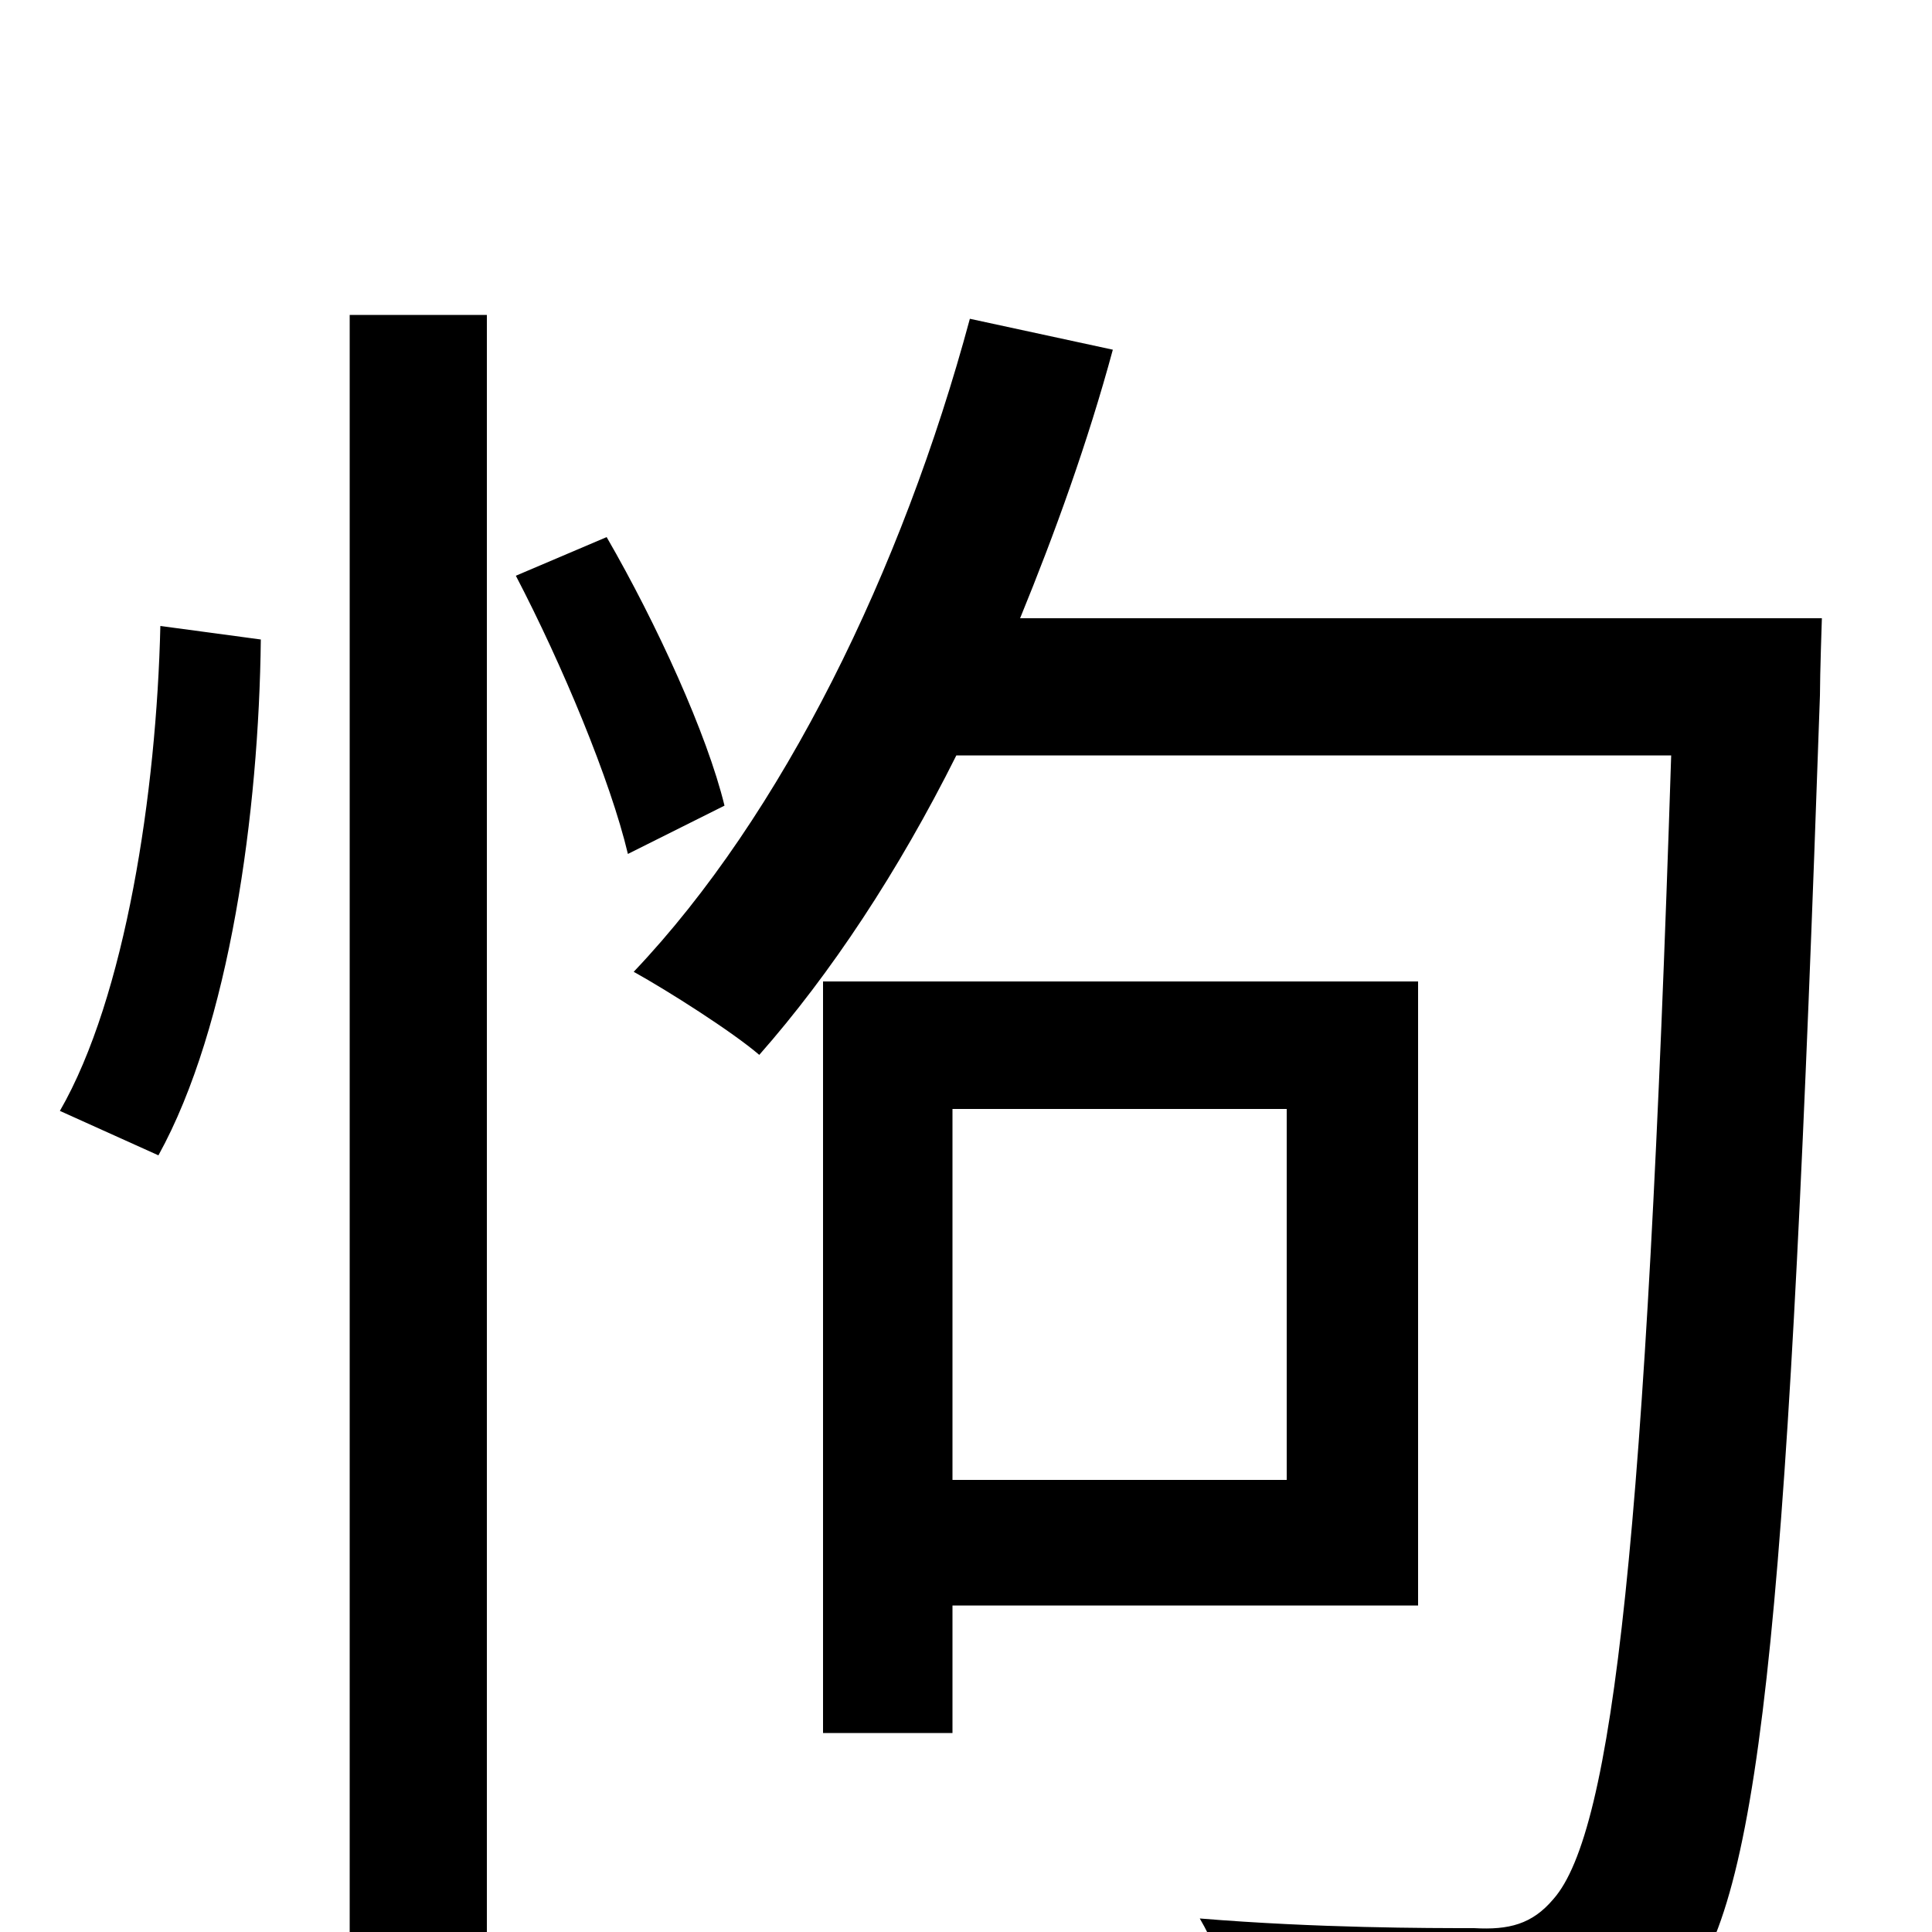 <svg xmlns="http://www.w3.org/2000/svg" viewBox="0 -1000 1000 1000">
	<path fill="#000000" d="M82 -402C119 -469 134 -580 135 -669L83 -676C81 -590 65 -484 31 -425ZM181 75H252V-837H181ZM267 -702C291 -656 316 -596 325 -558L375 -583C366 -620 340 -677 314 -722ZM666 -426V-234H493V-426ZM734 -169V-492H426V-103H493V-169ZM528 -680C546 -724 563 -771 576 -819L502 -835C467 -705 405 -578 328 -497C346 -487 379 -466 393 -454C430 -496 465 -549 495 -609H865C852 -205 835 -52 804 -17C793 -4 781 -1 763 -2C739 -2 682 -2 621 -7C634 15 644 50 645 72C702 75 760 76 793 72C827 68 851 60 872 30C913 -20 926 -178 942 -640C942 -651 943 -680 943 -680Z"/>
</svg>
